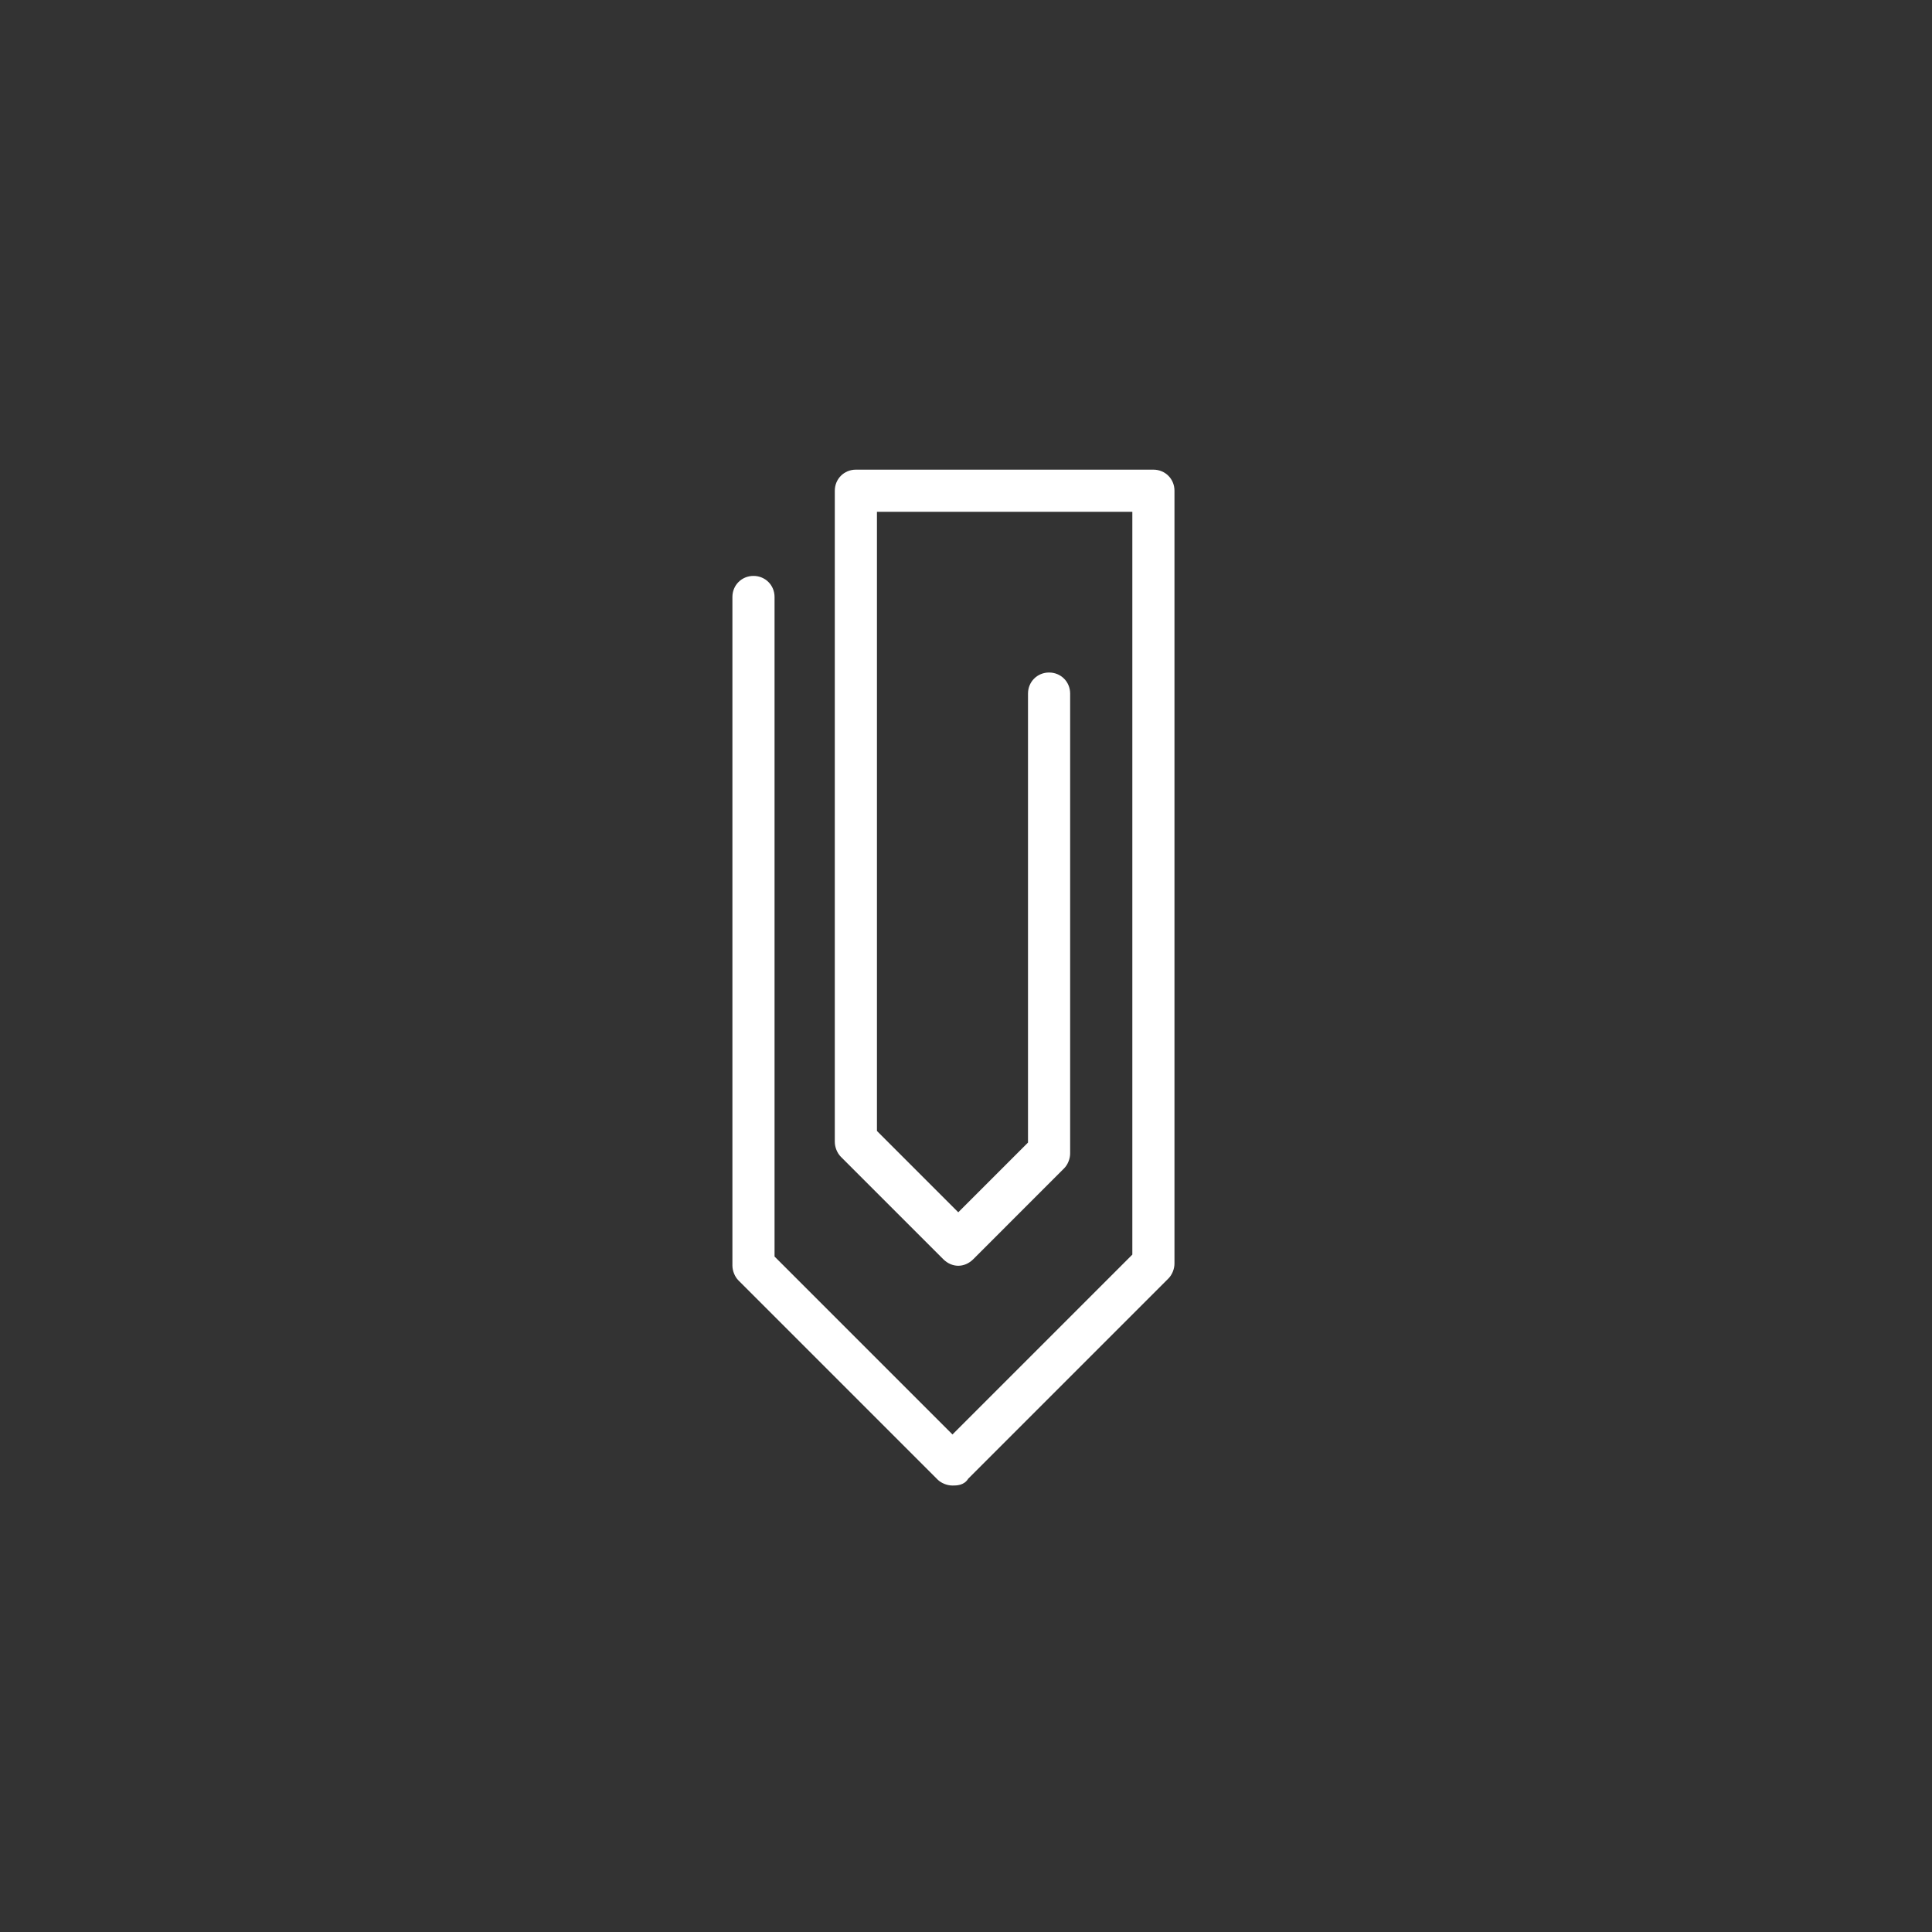 <?xml version="1.0" encoding="utf-8"?>
<!-- Generator: Adobe Illustrator 16.0.0, SVG Export Plug-In . SVG Version: 6.00 Build 0)  -->
<!DOCTYPE svg PUBLIC "-//W3C//DTD SVG 1.1//EN" "http://www.w3.org/Graphics/SVG/1.1/DTD/svg11.dtd">
<svg version="1.1" id="图层_1" xmlns="http://www.w3.org/2000/svg" xmlns:xlink="http://www.w3.org/1999/xlink" x="0px" y="0px"
	 width="256px" height="256px" viewBox="0 0 256 256" enable-background="new 0 0 256 256" xml:space="preserve">
<rect x="0" y="0" width="256" height="256" fill="#333333" stroke="none"/>
<g>
	<path fill="#FFFFFF" d="M126.208,196.84c-0.718,0-1.498-0.315-1.987-0.805l-26.368-26.368c-0.489-0.489-0.805-1.27-0.805-1.987
		V79.104c0-1.565,1.227-2.792,2.792-2.792s2.792,1.227,2.792,2.792v87.394l23.576,23.576l23.832-23.832V67.816H116.2v82.042
		l10.776,10.776l9.24-9.239V91.904c0-1.565,1.227-2.792,2.792-2.792s2.792,1.227,2.792,2.792v60.928
		c0,0.718-0.315,1.498-0.805,1.986l-12.032,12.033c-0.561,0.561-1.266,0.869-1.987,0.869c-0.721,0-1.426-0.309-1.987-0.869
		l-13.568-13.568c-0.489-0.488-0.805-1.269-0.805-1.987V65.024c0-1.565,1.227-2.792,2.792-2.792h39.424
		c1.565,0,2.792,1.227,2.792,2.792v102.4c0,0.72-0.316,1.5-0.807,1.988l-26.526,26.526
		C127.736,196.84,126.751,196.84,126.208,196.84z"/>
	<path fill="#FFFFFF" d="M126.208,195.84c-0.512,0-1.024-0.256-1.28-0.512L98.56,168.96c-0.256-0.256-0.512-0.769-0.512-1.28V79.104
		c0-1.024,0.768-1.792,1.792-1.792s1.792,0.768,1.792,1.792v87.808l24.576,24.576l24.832-24.832v-99.84H115.2v83.456l11.776,11.776
		l10.24-10.239V91.904c0-1.024,0.769-1.792,1.792-1.792c1.024,0,1.792,0.768,1.792,1.792v60.928c0,0.512-0.256,1.023-0.512,1.279
		l-12.032,12.033c-0.768,0.768-1.792,0.768-2.56,0l-13.568-13.568c-0.256-0.256-0.512-0.768-0.512-1.28V65.024
		c0-1.024,0.768-1.792,1.792-1.792h39.424c1.023,0,1.792,0.768,1.792,1.792v102.4c0,0.512-0.256,1.024-0.513,1.28l-26.624,26.624
		C127.232,195.84,126.72,195.84,126.208,195.84z"/>
</g>
</svg>
